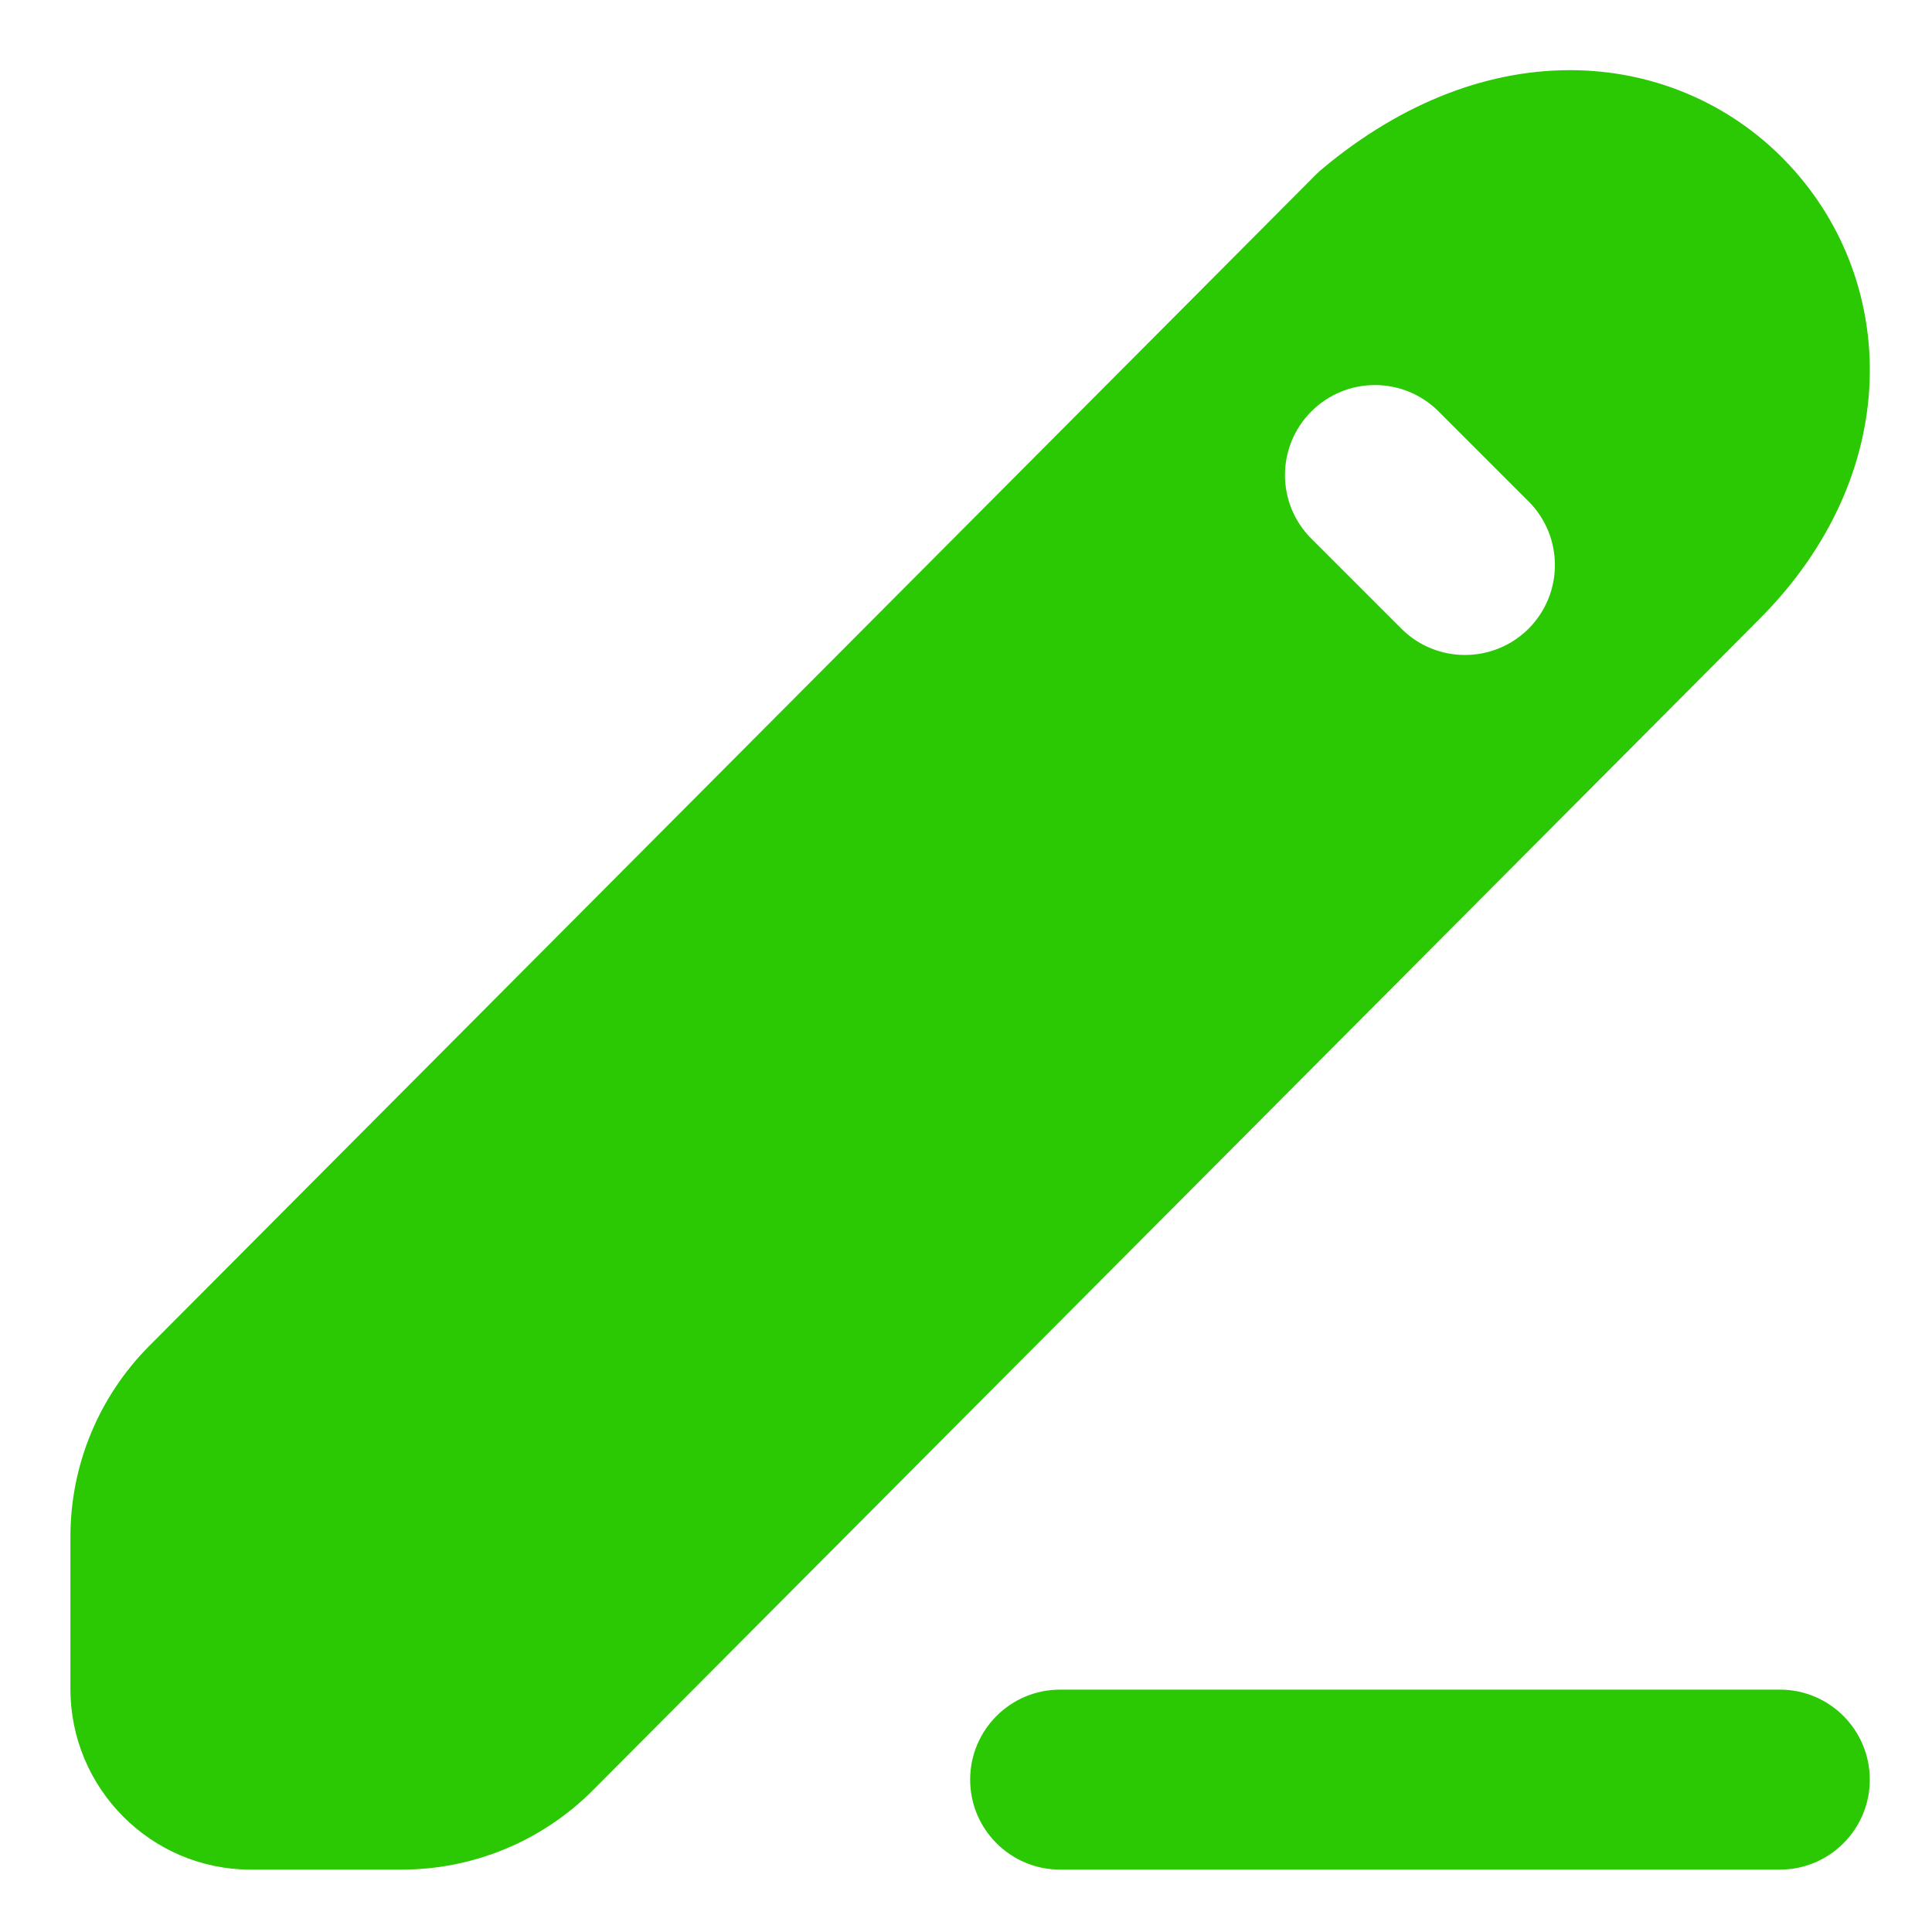 <svg width="20" height="20" viewBox="0 0 20 20" fill="none" xmlns="http://www.w3.org/2000/svg">
<g clip-path="url(#clip0_24_619)">
<path fill-rule="evenodd" clip-rule="evenodd" d="M10.043 18.423C10.043 17.908 10.46 17.491 10.974 17.491H18.425C18.939 17.491 19.356 17.908 19.356 18.423C19.356 18.937 18.939 19.354 18.425 19.354H10.974C10.46 19.354 10.043 18.937 10.043 18.423Z" fill="#2BC804"/>
<path fill-rule="evenodd" clip-rule="evenodd" d="M18.214 6.408C19.713 4.903 19.65 2.926 18.53 1.716C17.984 1.125 17.207 0.748 16.327 0.727C15.444 0.707 14.529 1.044 13.684 1.751C13.662 1.769 13.642 1.788 13.622 1.808L1.543 13.935C1.022 14.459 0.729 15.168 0.729 15.907V17.484C0.729 18.51 1.56 19.354 2.595 19.354H4.159C4.902 19.354 5.614 19.058 6.138 18.532L18.214 6.408ZM14.892 4.259C14.528 3.895 13.939 3.895 13.575 4.259C13.211 4.623 13.211 5.213 13.575 5.576L14.507 6.508C14.87 6.871 15.46 6.871 15.824 6.508C16.187 6.144 16.187 5.554 15.824 5.191L14.892 4.259Z" fill="#2BC804"/>
</g>
<defs>
<clipPath id="clip0_24_619">
<rect width="19" height="19" fill="white" transform="translate(0.5 0.5)"/>
</clipPath>
</defs>
</svg>

